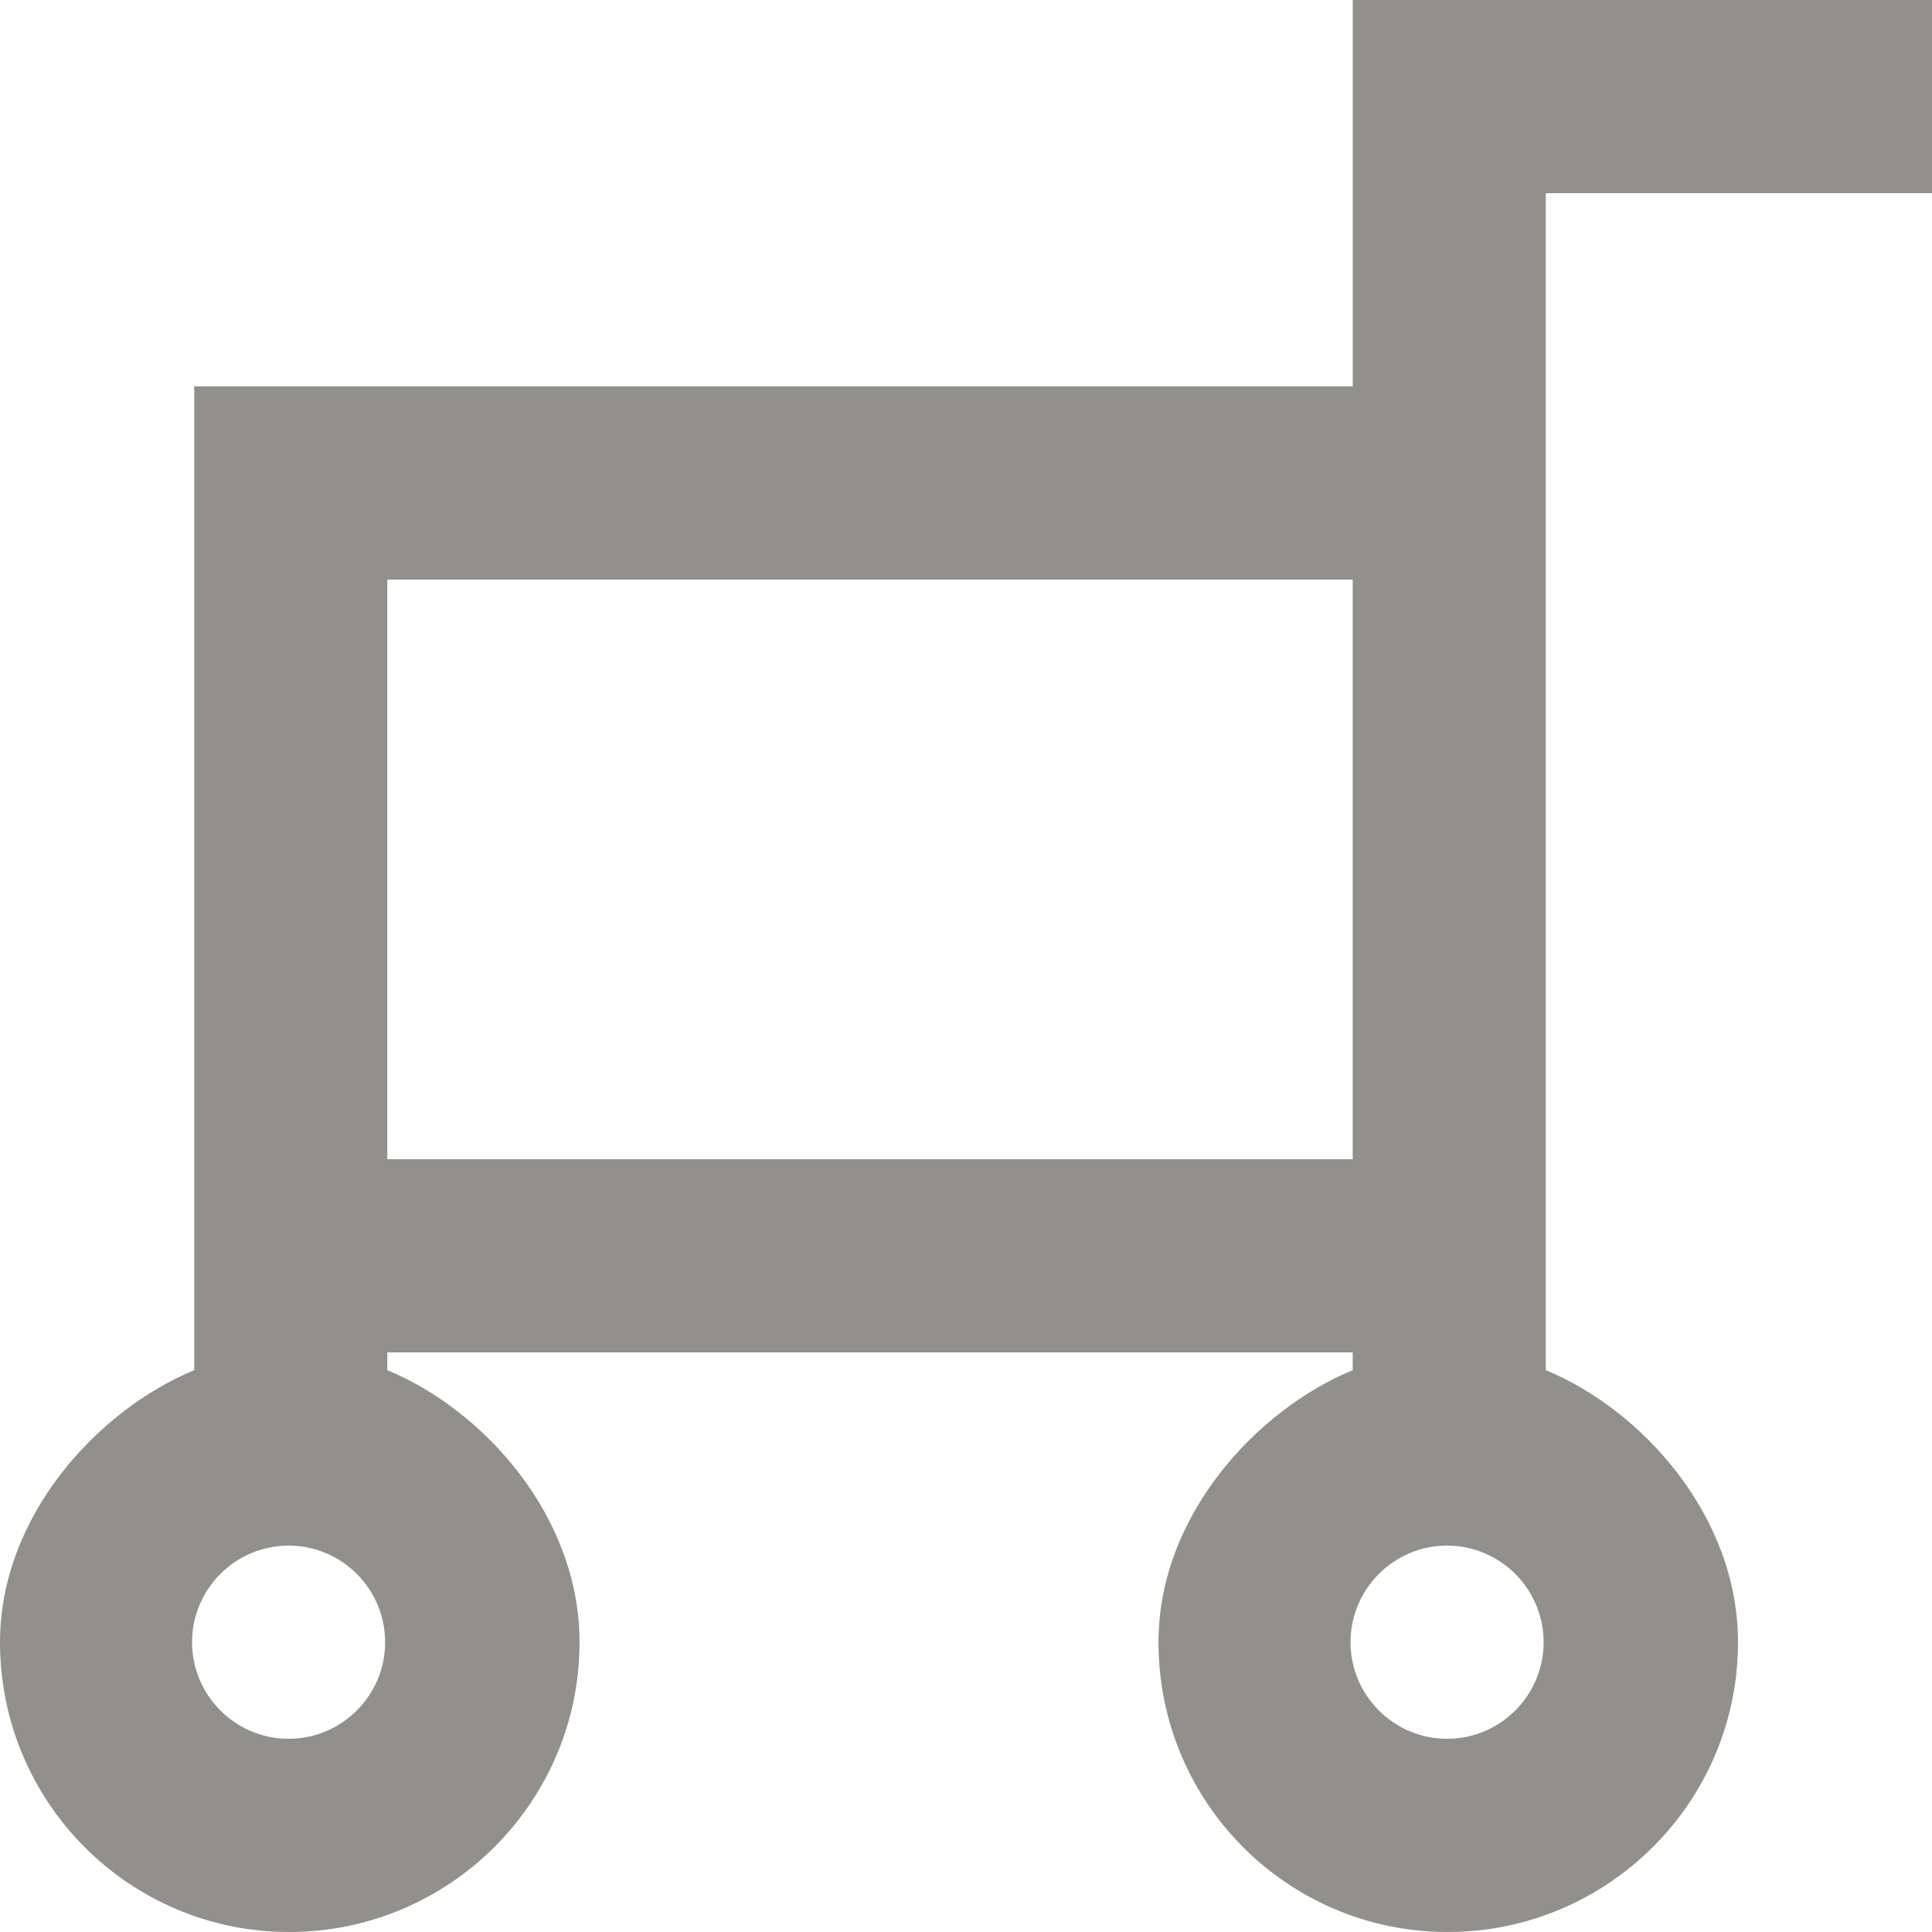 <!-- Generated by IcoMoon.io -->
<svg version="1.1" xmlns="http://www.w3.org/2000/svg" width="32" height="32" viewBox="0 0 32 32">
<title>as-cart-1</title>
<path fill="#91908d" d="M23.968 28.8c-0.881 0-1.599-0.718-1.599-1.6s0.718-1.6 1.599-1.6c0.881 0 1.599 0.718 1.599 1.6s-0.718 1.6-1.599 1.6zM6.415 19.2v-9.6h15.99v9.6h-15.99zM4.78 28.8c-0.881 0-1.599-0.718-1.599-1.6s0.718-1.6 1.599-1.6c0.881 0 1.599 0.718 1.599 1.6s-0.718 1.6-1.599 1.6zM25.604 3.2h6.396v-3.2h-9.594v6.4h-19.189v16.294c-1.599 0.661-3.217 2.419-3.217 4.506 0 2.651 2.14 4.8 4.789 4.8s4.81-2.149 4.81-4.8c0-2.086-1.585-3.845-3.184-4.506v-0.294h15.99v0.294c-1.599 0.661-3.217 2.419-3.217 4.506 0 2.651 2.14 4.8 4.789 4.8s4.81-2.149 4.81-4.8c0-2.086-1.585-3.845-3.184-4.506v-19.494z"></path>
</svg>
